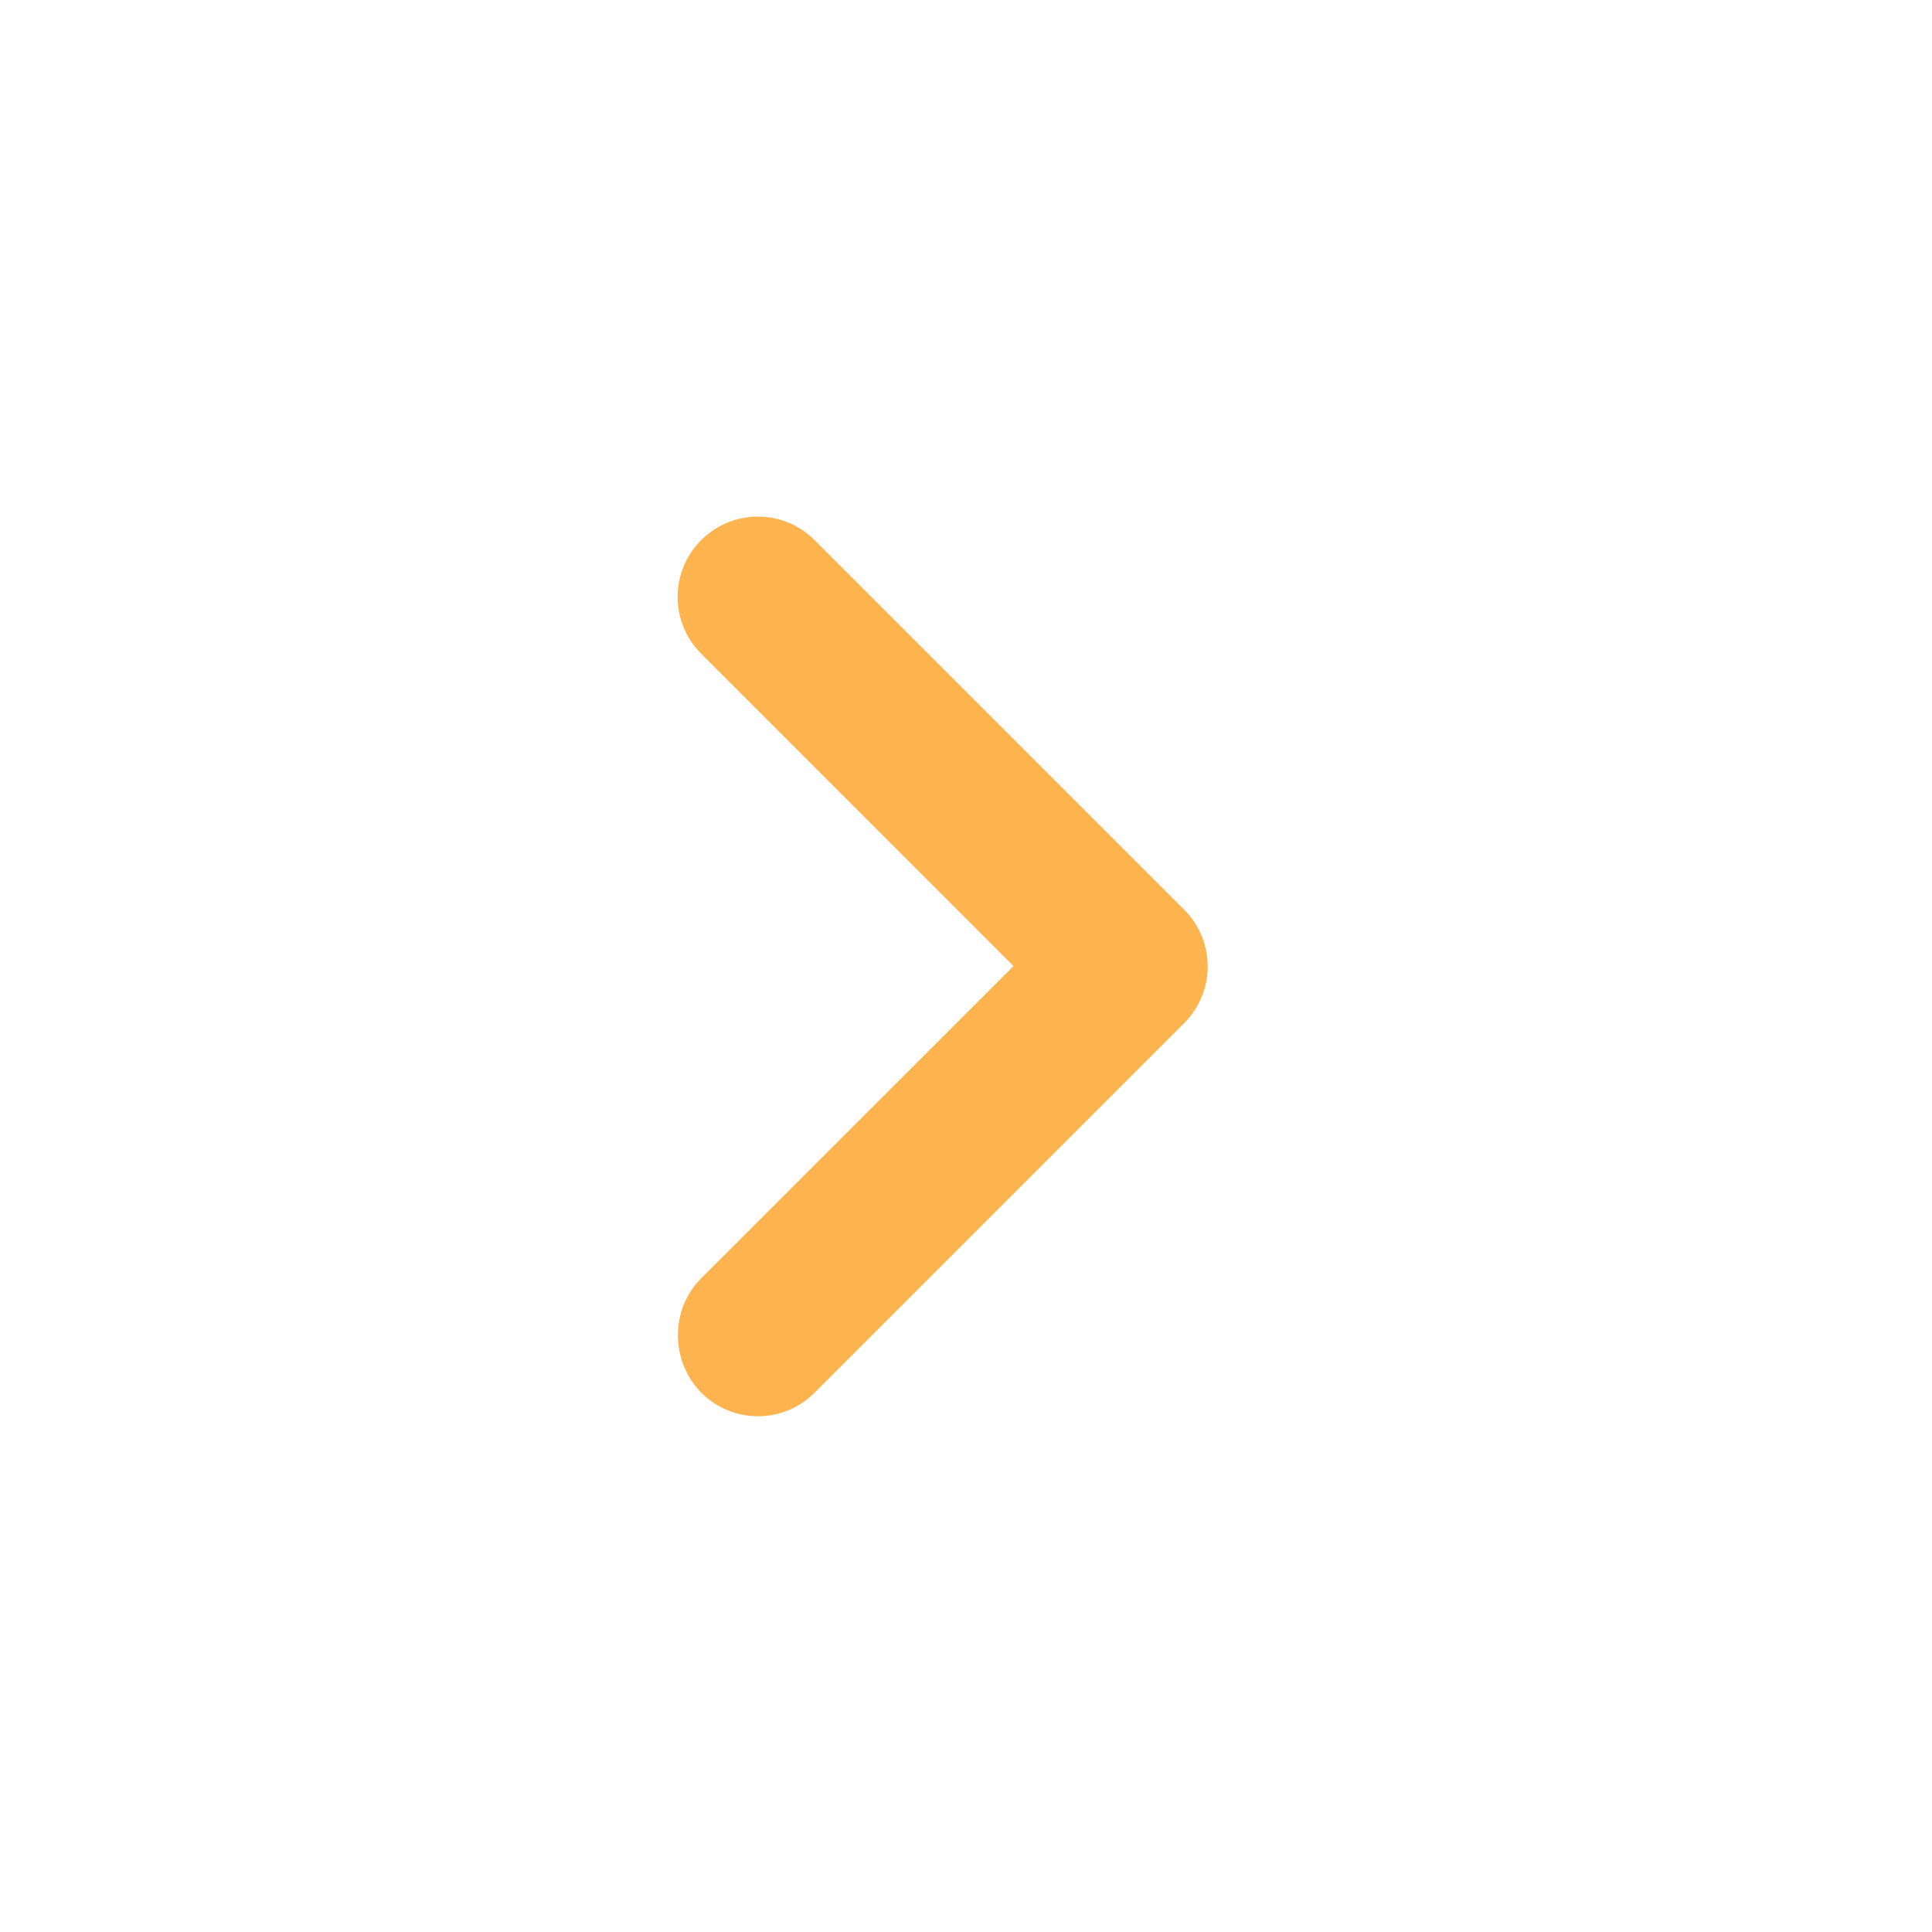 <svg width="24" height="24" viewBox="0 0 24 24" fill="none" xmlns="http://www.w3.org/2000/svg">
<path d="M8.71 15.88L12.59 12.001L8.71 8.12C8.32 7.73 8.32 7.1 8.71 6.71C9.1 6.32 9.73 6.32 10.12 6.71L14.71 11.3C15.1 11.691 15.1 12.32 14.71 12.71L10.12 17.3C9.73 17.691 9.1 17.691 8.71 17.3C8.33 16.91 8.32 16.27 8.71 15.88Z" fill="#FDB44F"/>
</svg>
